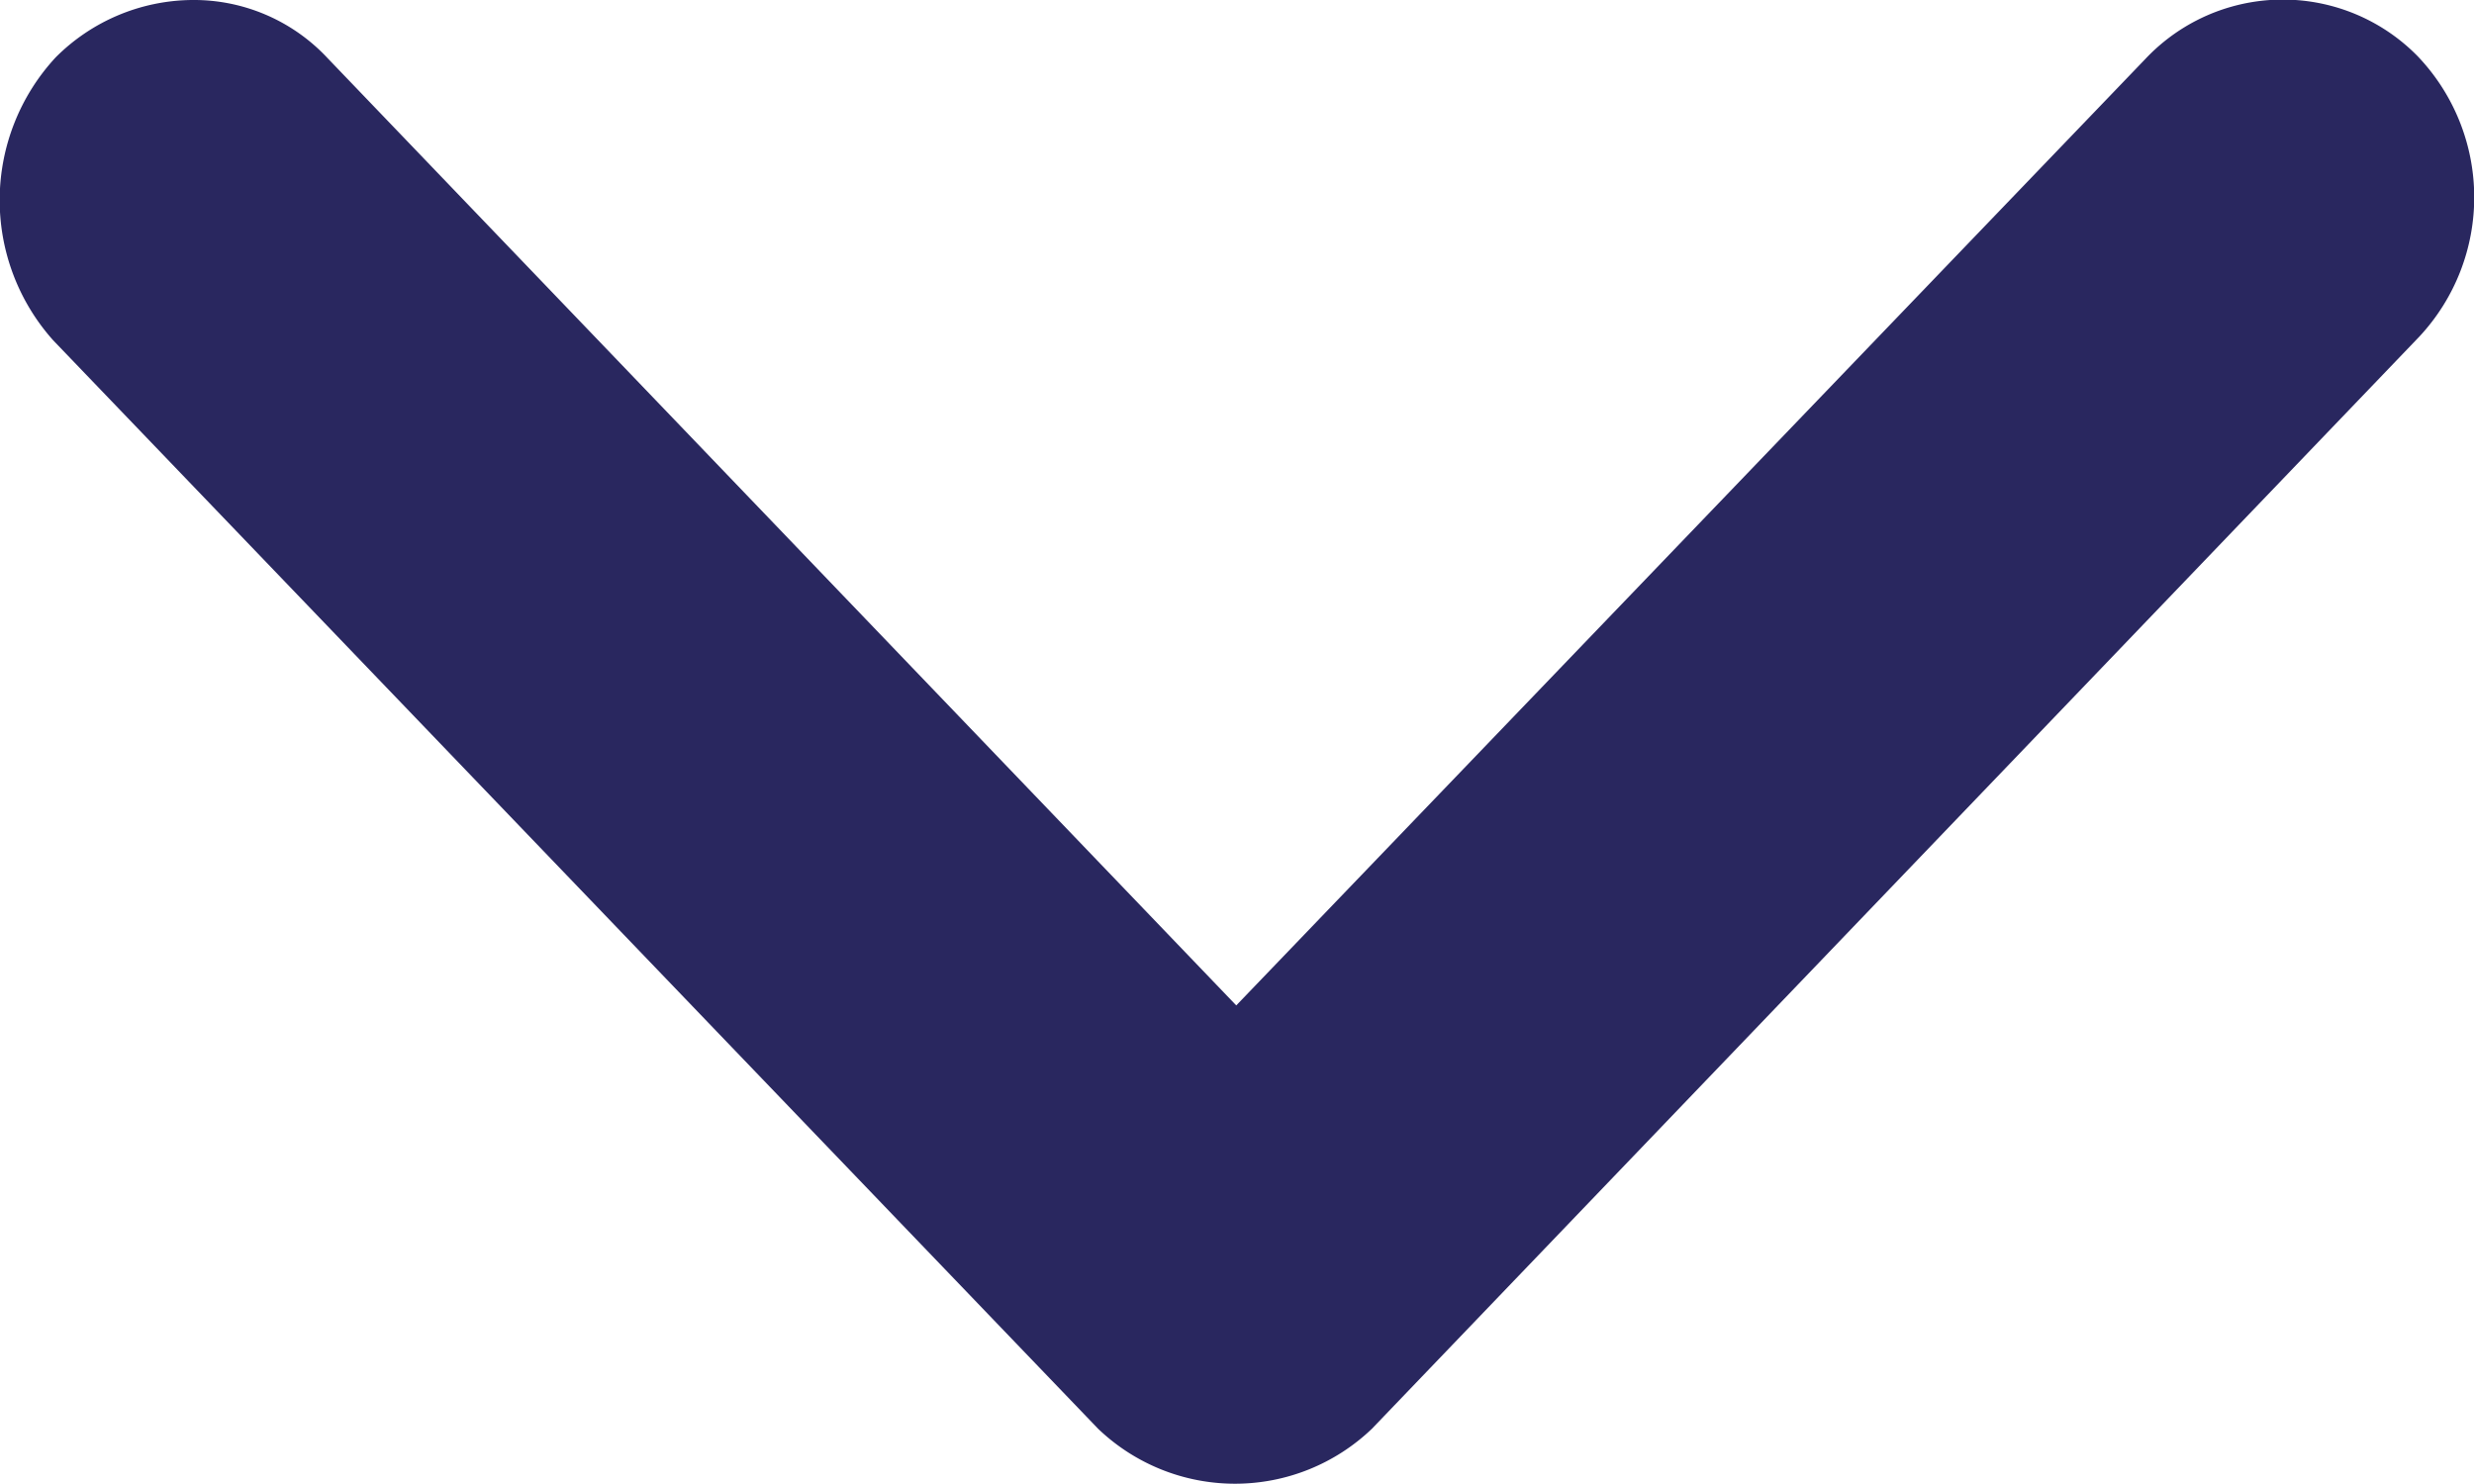 <svg xmlns="http://www.w3.org/2000/svg" width="10" height="6" viewBox="0 0 10 6"><defs><style>.a{fill:#29275f;}</style></defs><path class="a" d="M9.222,6a.739.739,0,0,1-.549-.235L5,1.935,1.325,5.762a.763.763,0,0,1-1.1.011A.826.826,0,0,1,.217,4.64L4.451.224a.8.8,0,0,1,1.108,0l4.223,4.4a.85.85,0,0,1-.01,1.144A.788.788,0,0,1,9.222,6Z" transform="translate(9.997 6) rotate(180)"/></svg>